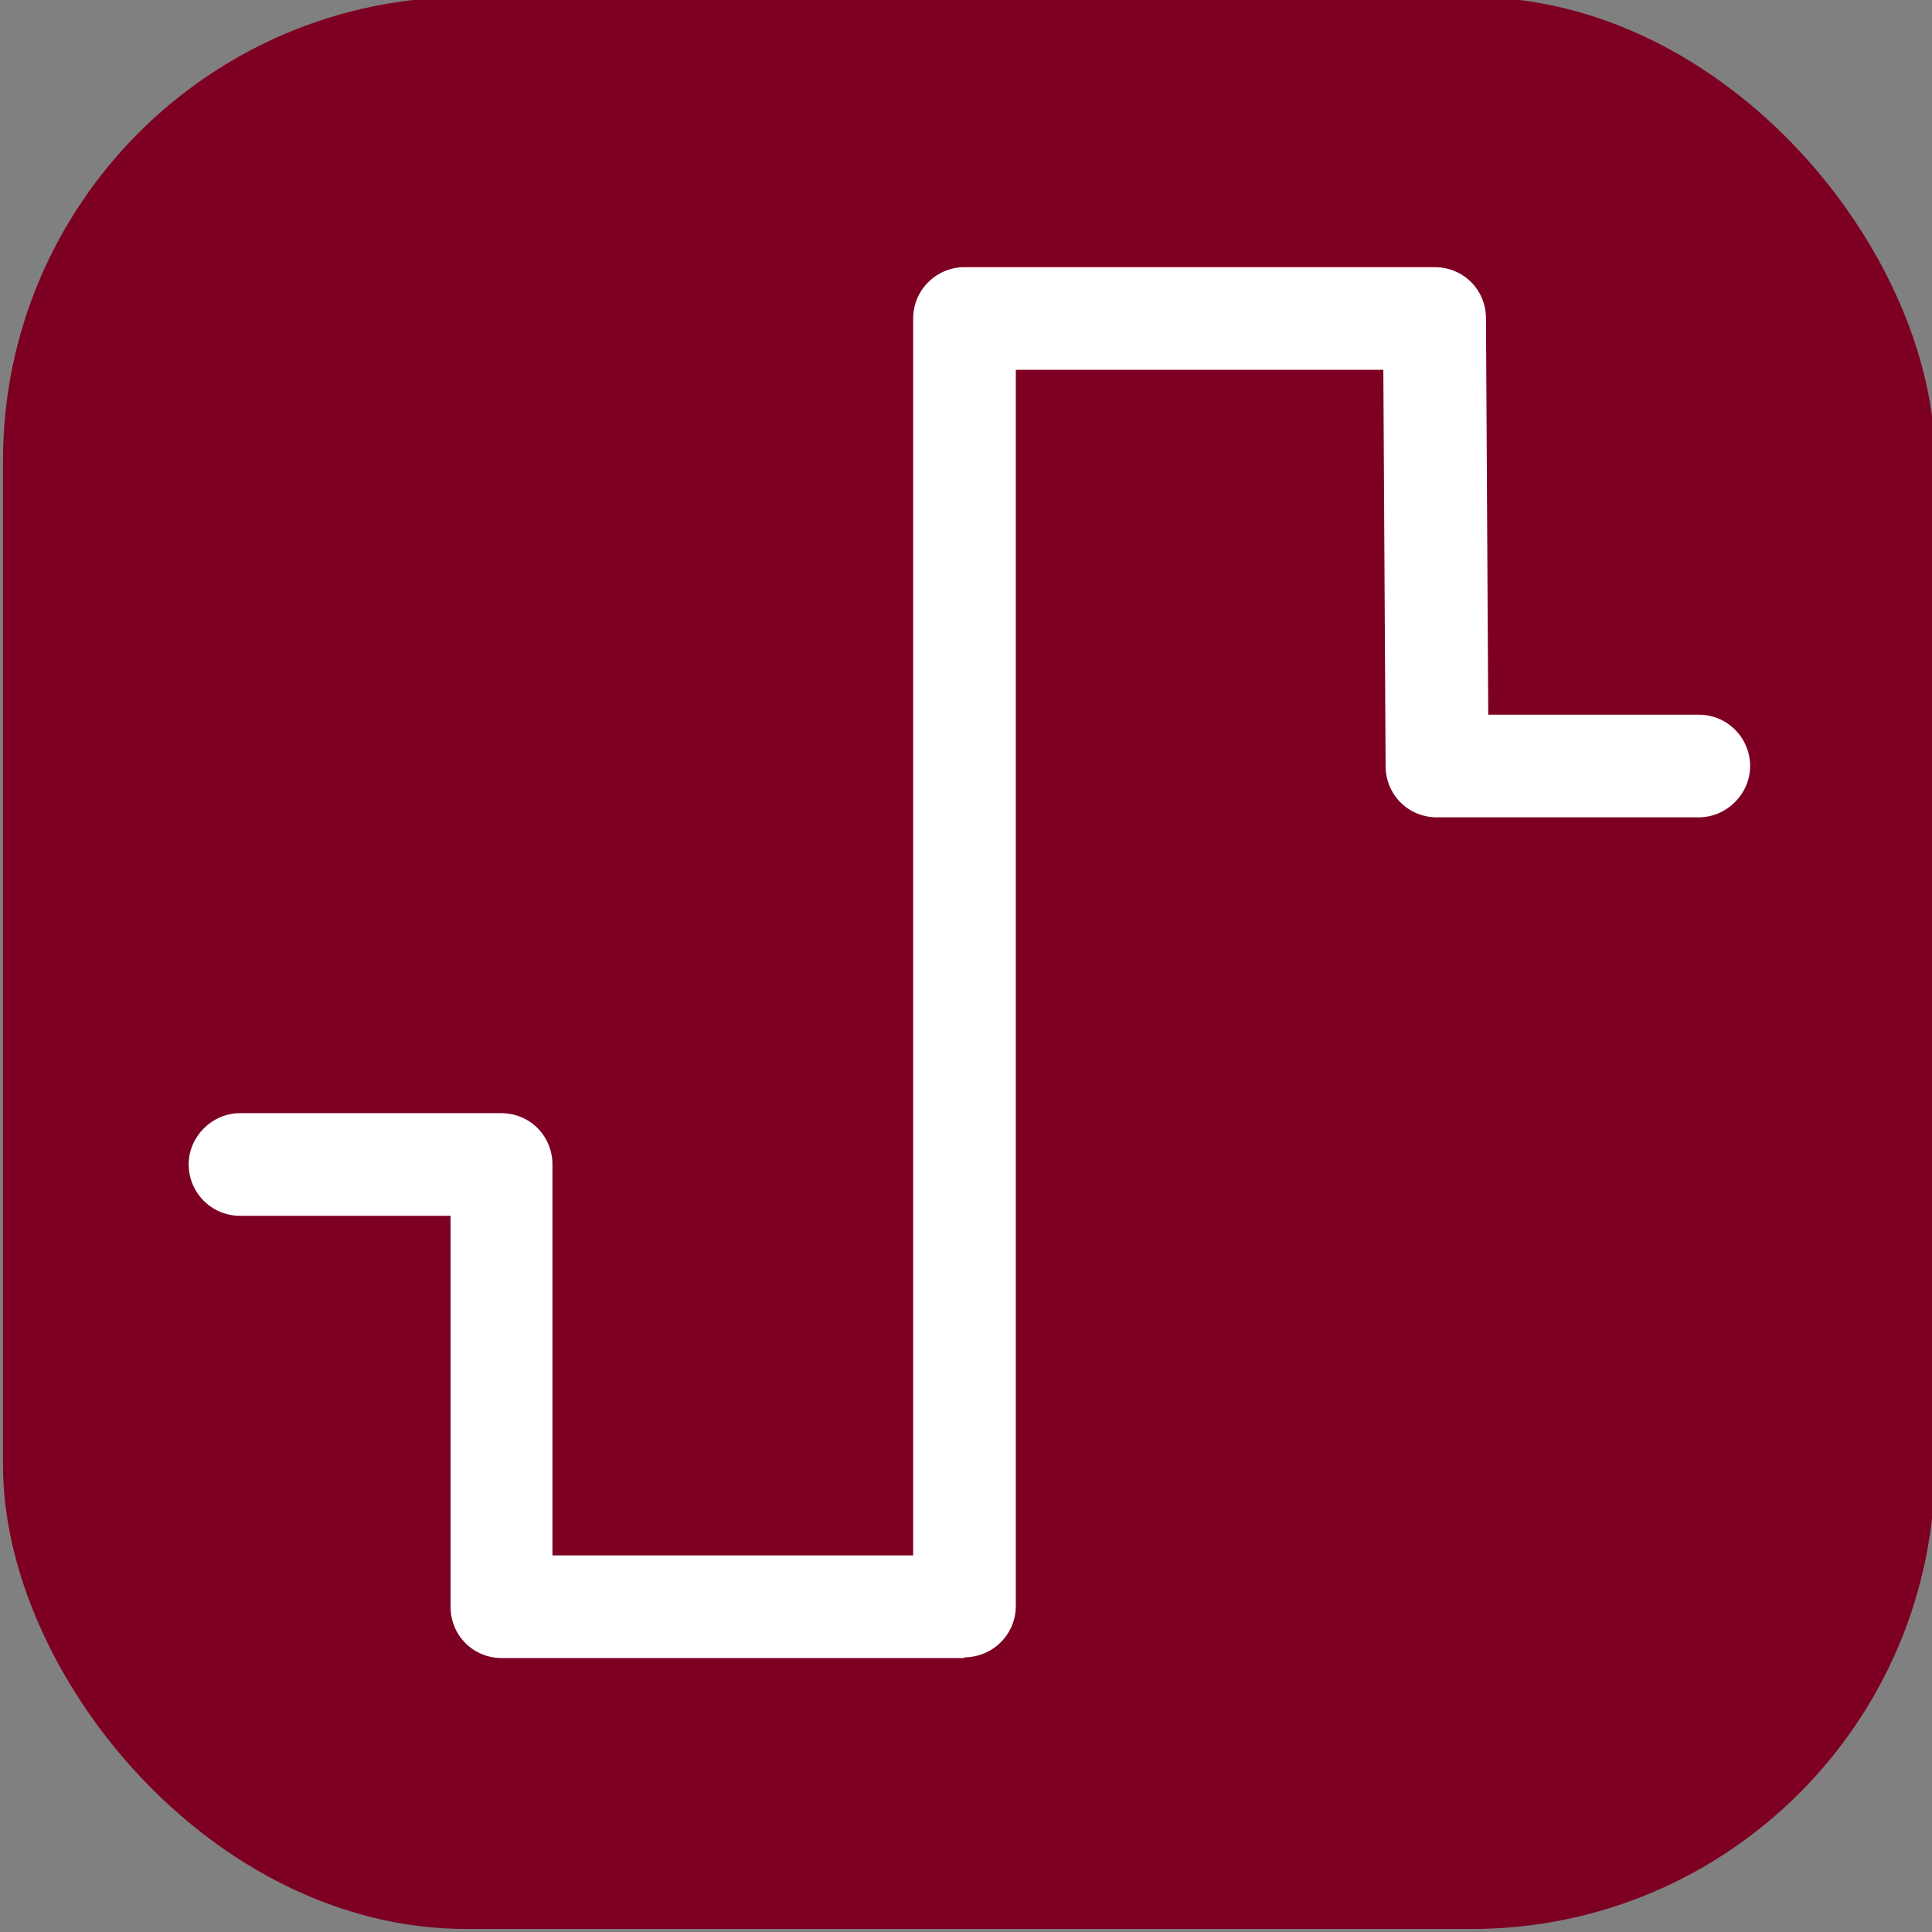 <?xml version="1.0" encoding="UTF-8"?>
<svg xmlns="http://www.w3.org/2000/svg" version="1.1" xmlns:xlink="http://www.w3.org/1999/xlink" viewBox="0 0 256 256">
  <rect x="0" y="0" width="256" height="256" fill="#808080" stroke="none"/>
  <defs>
    <style>
      .cls-1 {
        fill: #fff;
      }

      .cls-2 {
        fill: none;
      }

      .cls-3 {
        clip-path: url(#clippath-1);
      }

      .cls-4 {
        fill: #7D0023;
      }

      .cls-5 {
        clip-path: url(#clippath);
      }
    </style>
    <clipPath id="clippath">
      <path class="cls-2" d="M127.8,219.7h-61.3c-3.8,0-6.8-3-6.8-6.8v-51.8h-27.9c-3.8,0-6.8-3.1-6.8-6.8s3.1-6.8,6.8-6.8h34.6c3.8,0,6.8,3,6.8,6.8v51.8h47.8V42.2c0-3.8,3.1-6.8,6.8-6.8h62.3c3.8,0,6.8,3,6.8,6.8l.3,52.5h27.9c3.8,0,6.8,3.1,6.8,6.8s-3.1,6.8-6.8,6.8h-34.7c-3.8,0-6.8-3-6.8-6.8l-.3-52.5h-48.7v163.8c0,3.8-3.1,6.8-6.8,6.8Z"/>
    </clipPath>
    <clipPath id="clippath-1">
      <rect class="cls-2" x="19.8" y="30.4" width="217.1" height="194.3"/>
    </clipPath>
  </defs>
  <!-- Generator: Adobe Illustrator 28.6.0, SVG Export Plug-In . SVG Version: 1.2.0 Build 709)  -->
  <g>
    <g id="Layer_1">
      <g>
        <rect class="cls-4" x=".4" y="-.4" width="256" height="256" rx="61.4" ry="61.4"/>
        <g class="cls-5">
          <g class="cls-3">
            <rect class="cls-1" x="18.4" y="25.1" width="220" height="221"/>
          </g>
        </g>
      </g>
    </g>
  </g>
</svg>